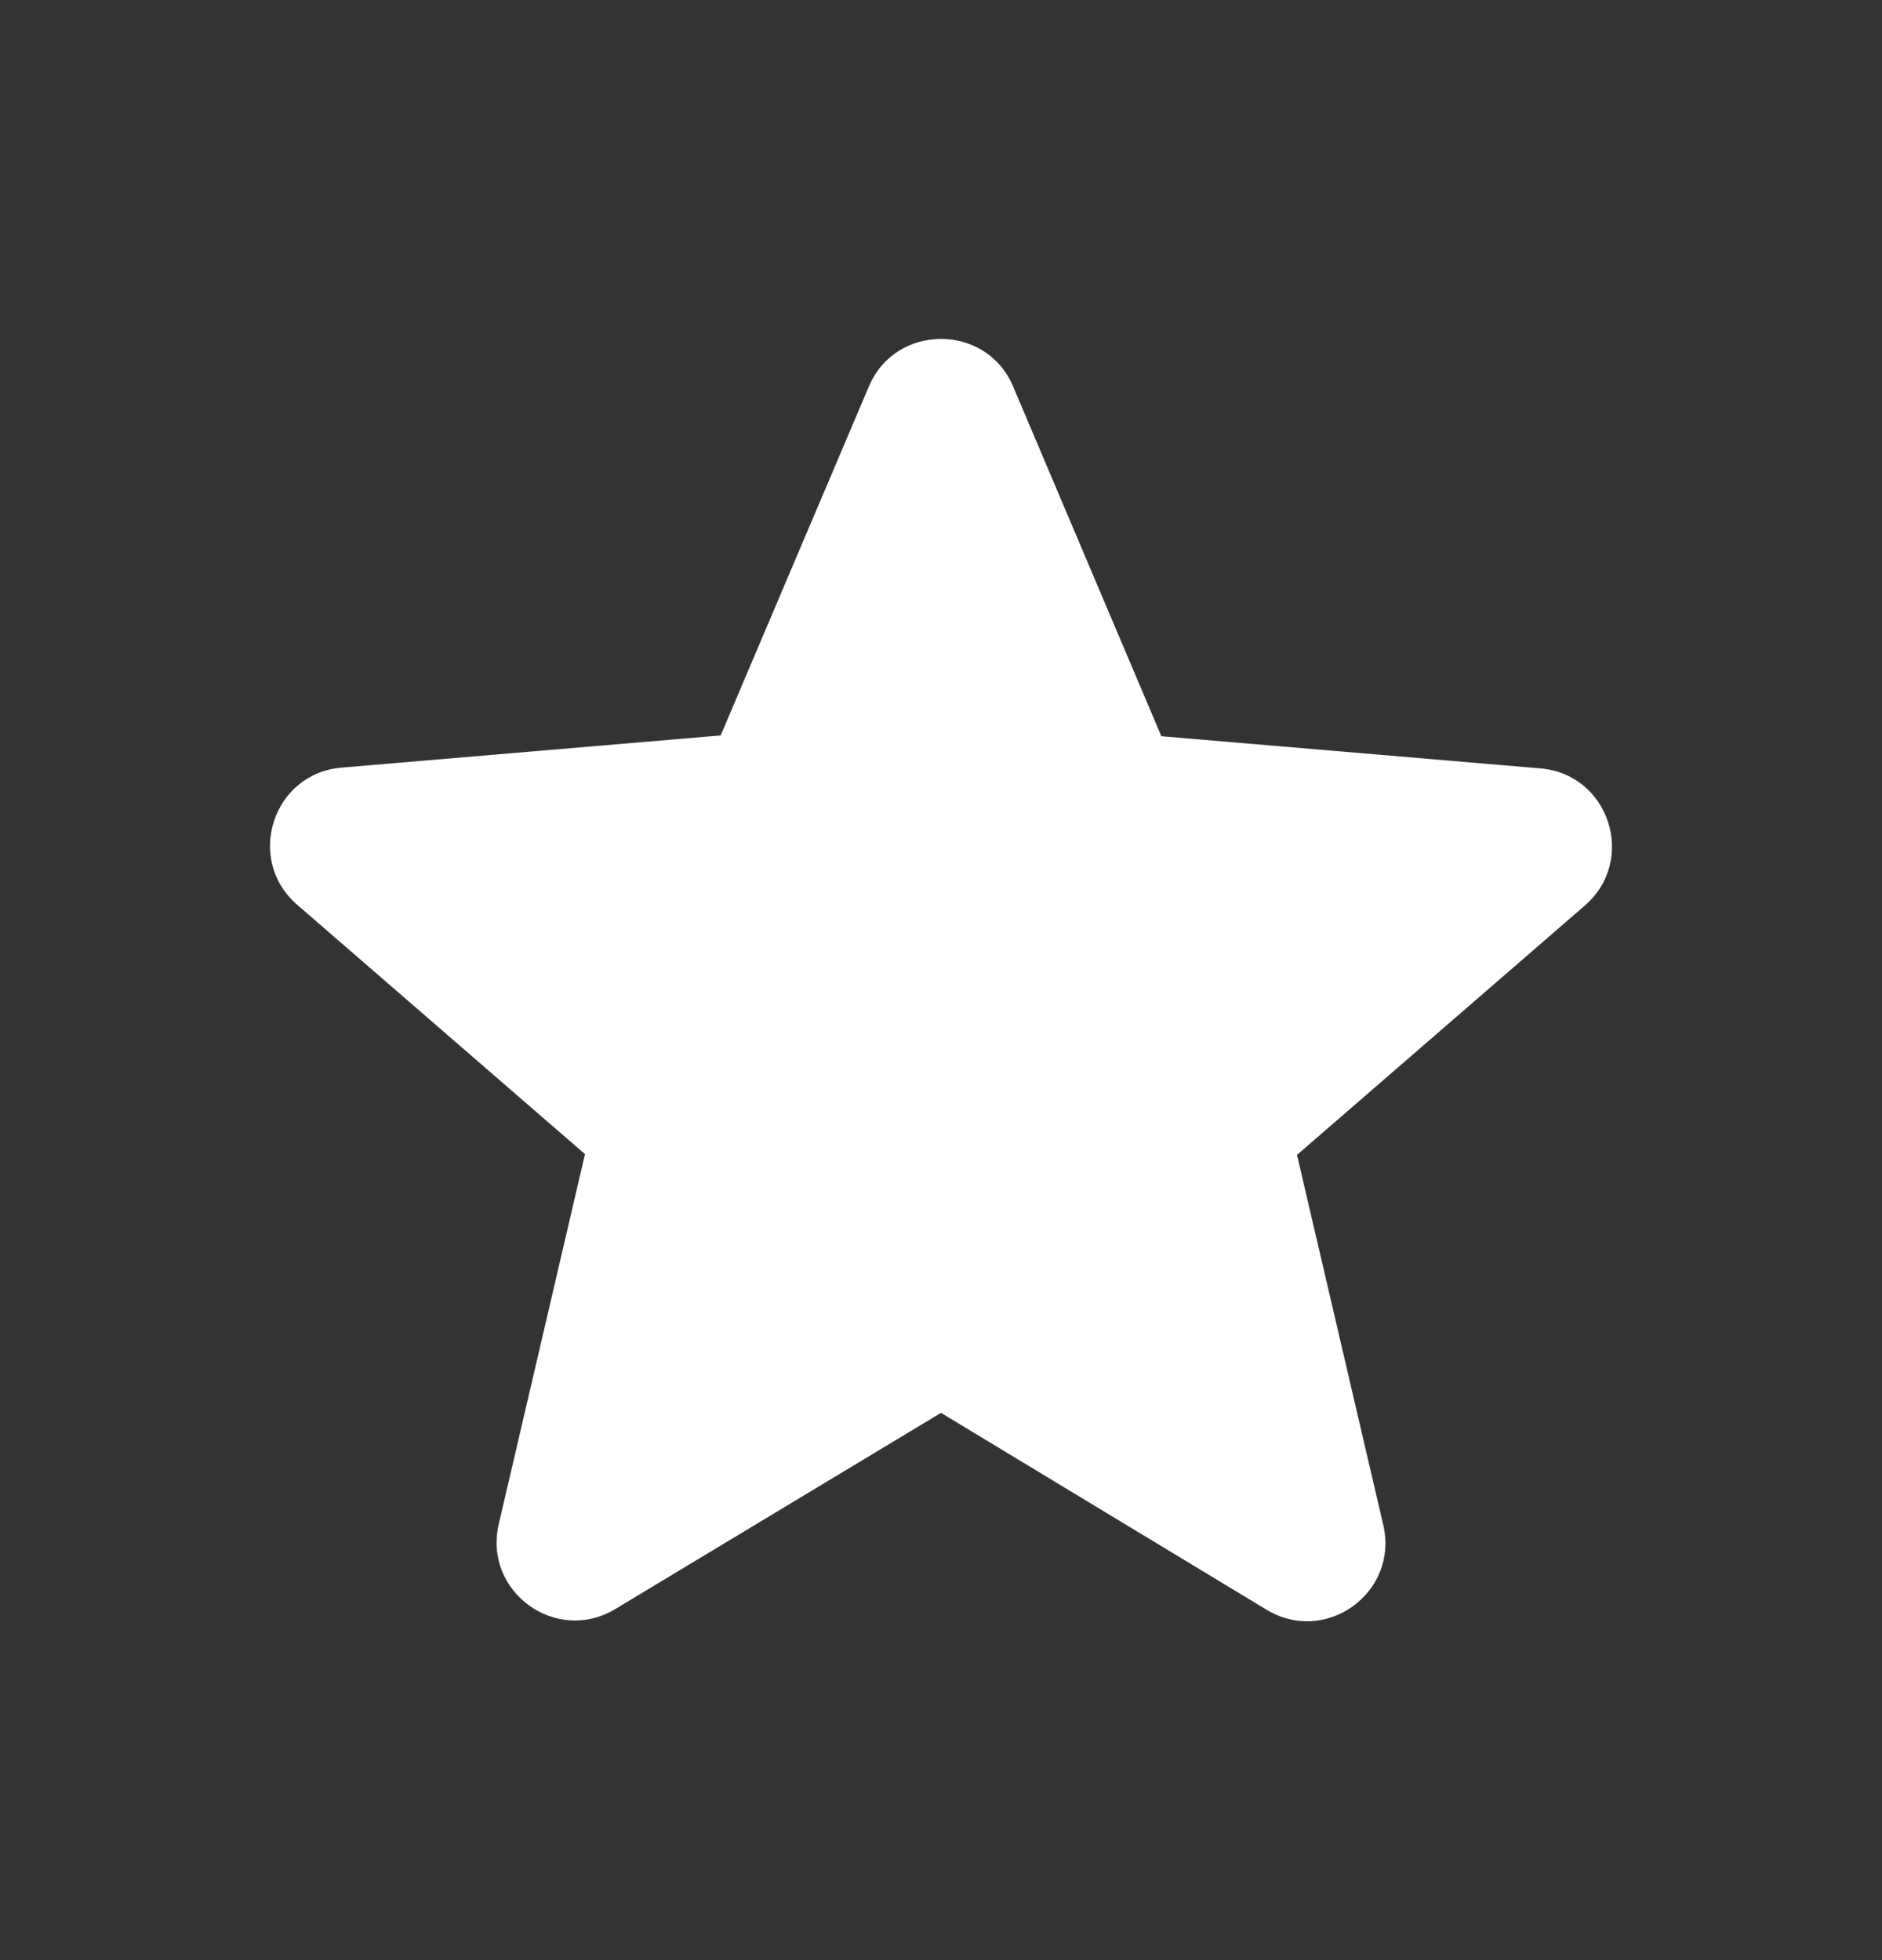 <svg width="24" height="25" viewBox="0 0 24 25" fill="none" xmlns="http://www.w3.org/2000/svg">
<rect x="0" y="0" width="24" height="25" fill="#333333" stroke="none"/>
<path d="M12 18.02L16.15 20.53C16.91 20.99 17.84 20.31 17.64 19.45L16.54 14.73L20.21 11.55C20.88 10.97 20.52 9.87 19.64 9.8L14.81 9.39L12.92 4.93C12.58 4.12 11.42 4.12 11.08 4.93L9.19 9.38L4.36 9.79C3.48 9.86 3.12 10.96 3.79 11.54L7.46 14.72L6.36 19.44C6.16 20.3 7.09 20.98 7.85 20.52L12 18.02V18.02Z" fill="white"/>
</svg>
